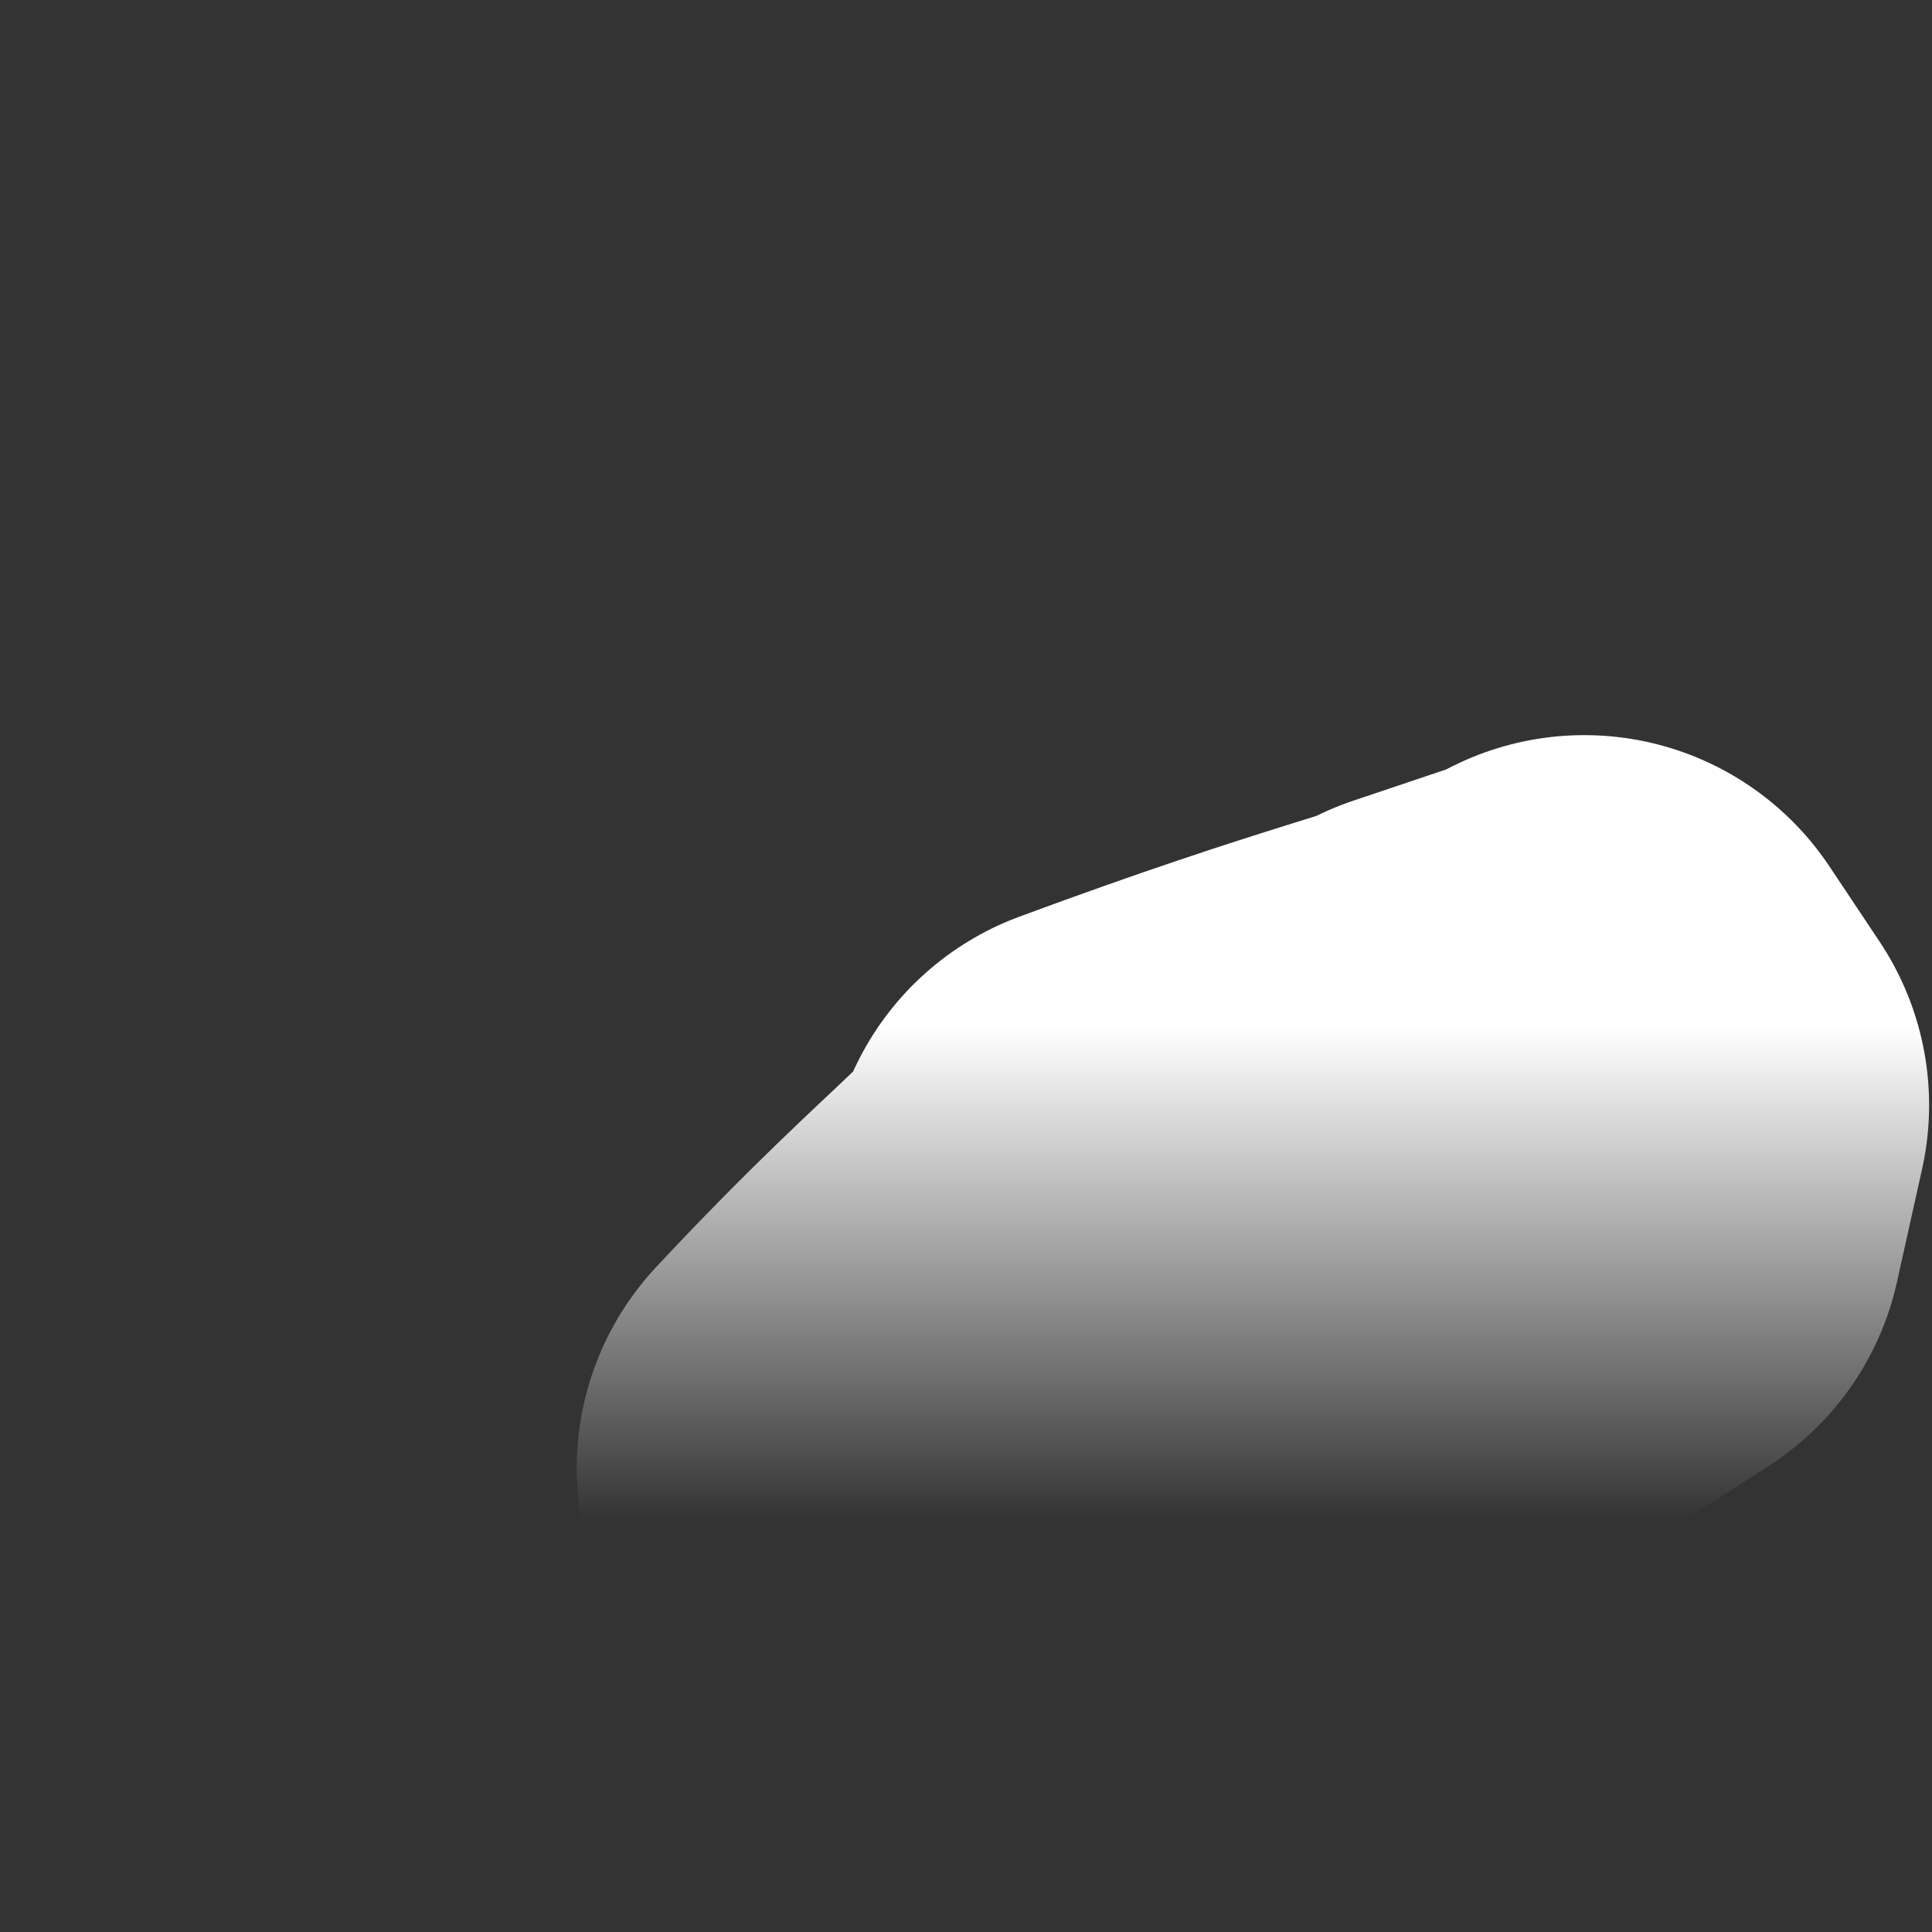 <?xml version="1.0" encoding="UTF-8" standalone="no"?><svg width='2' height='2' viewBox='0 0 2 2' fill='none' xmlns='http://www.w3.org/2000/svg'>
<rect x="0" y="0" width="2" height="2" fill="#333333" stroke="none"/>
<path d='M1.64 1.066L1.692 1.144L1.666 1.261C1.29 1.507 1.018 1.572 0.992 1.572L0.902 1.52C1.083 1.326 1.148 1.3 1.161 1.235C1.407 1.144 1.485 1.131 1.498 1.118L1.614 1.079L1.64 1.066Z' stroke='url(#paint0_linear_34_51)' stroke-width='0.61' stroke-linecap='round' stroke-linejoin='round'/>
<defs>
<linearGradient id='paint0_linear_34_51' x1='1.297' y1='1.066' x2='1.297' y2='1.572' gradientUnits='userSpaceOnUse'>
<stop stop-color='white'/>
<stop offset='1' stop-color='white' stop-opacity='0'/>
</linearGradient>
</defs>
</svg>
